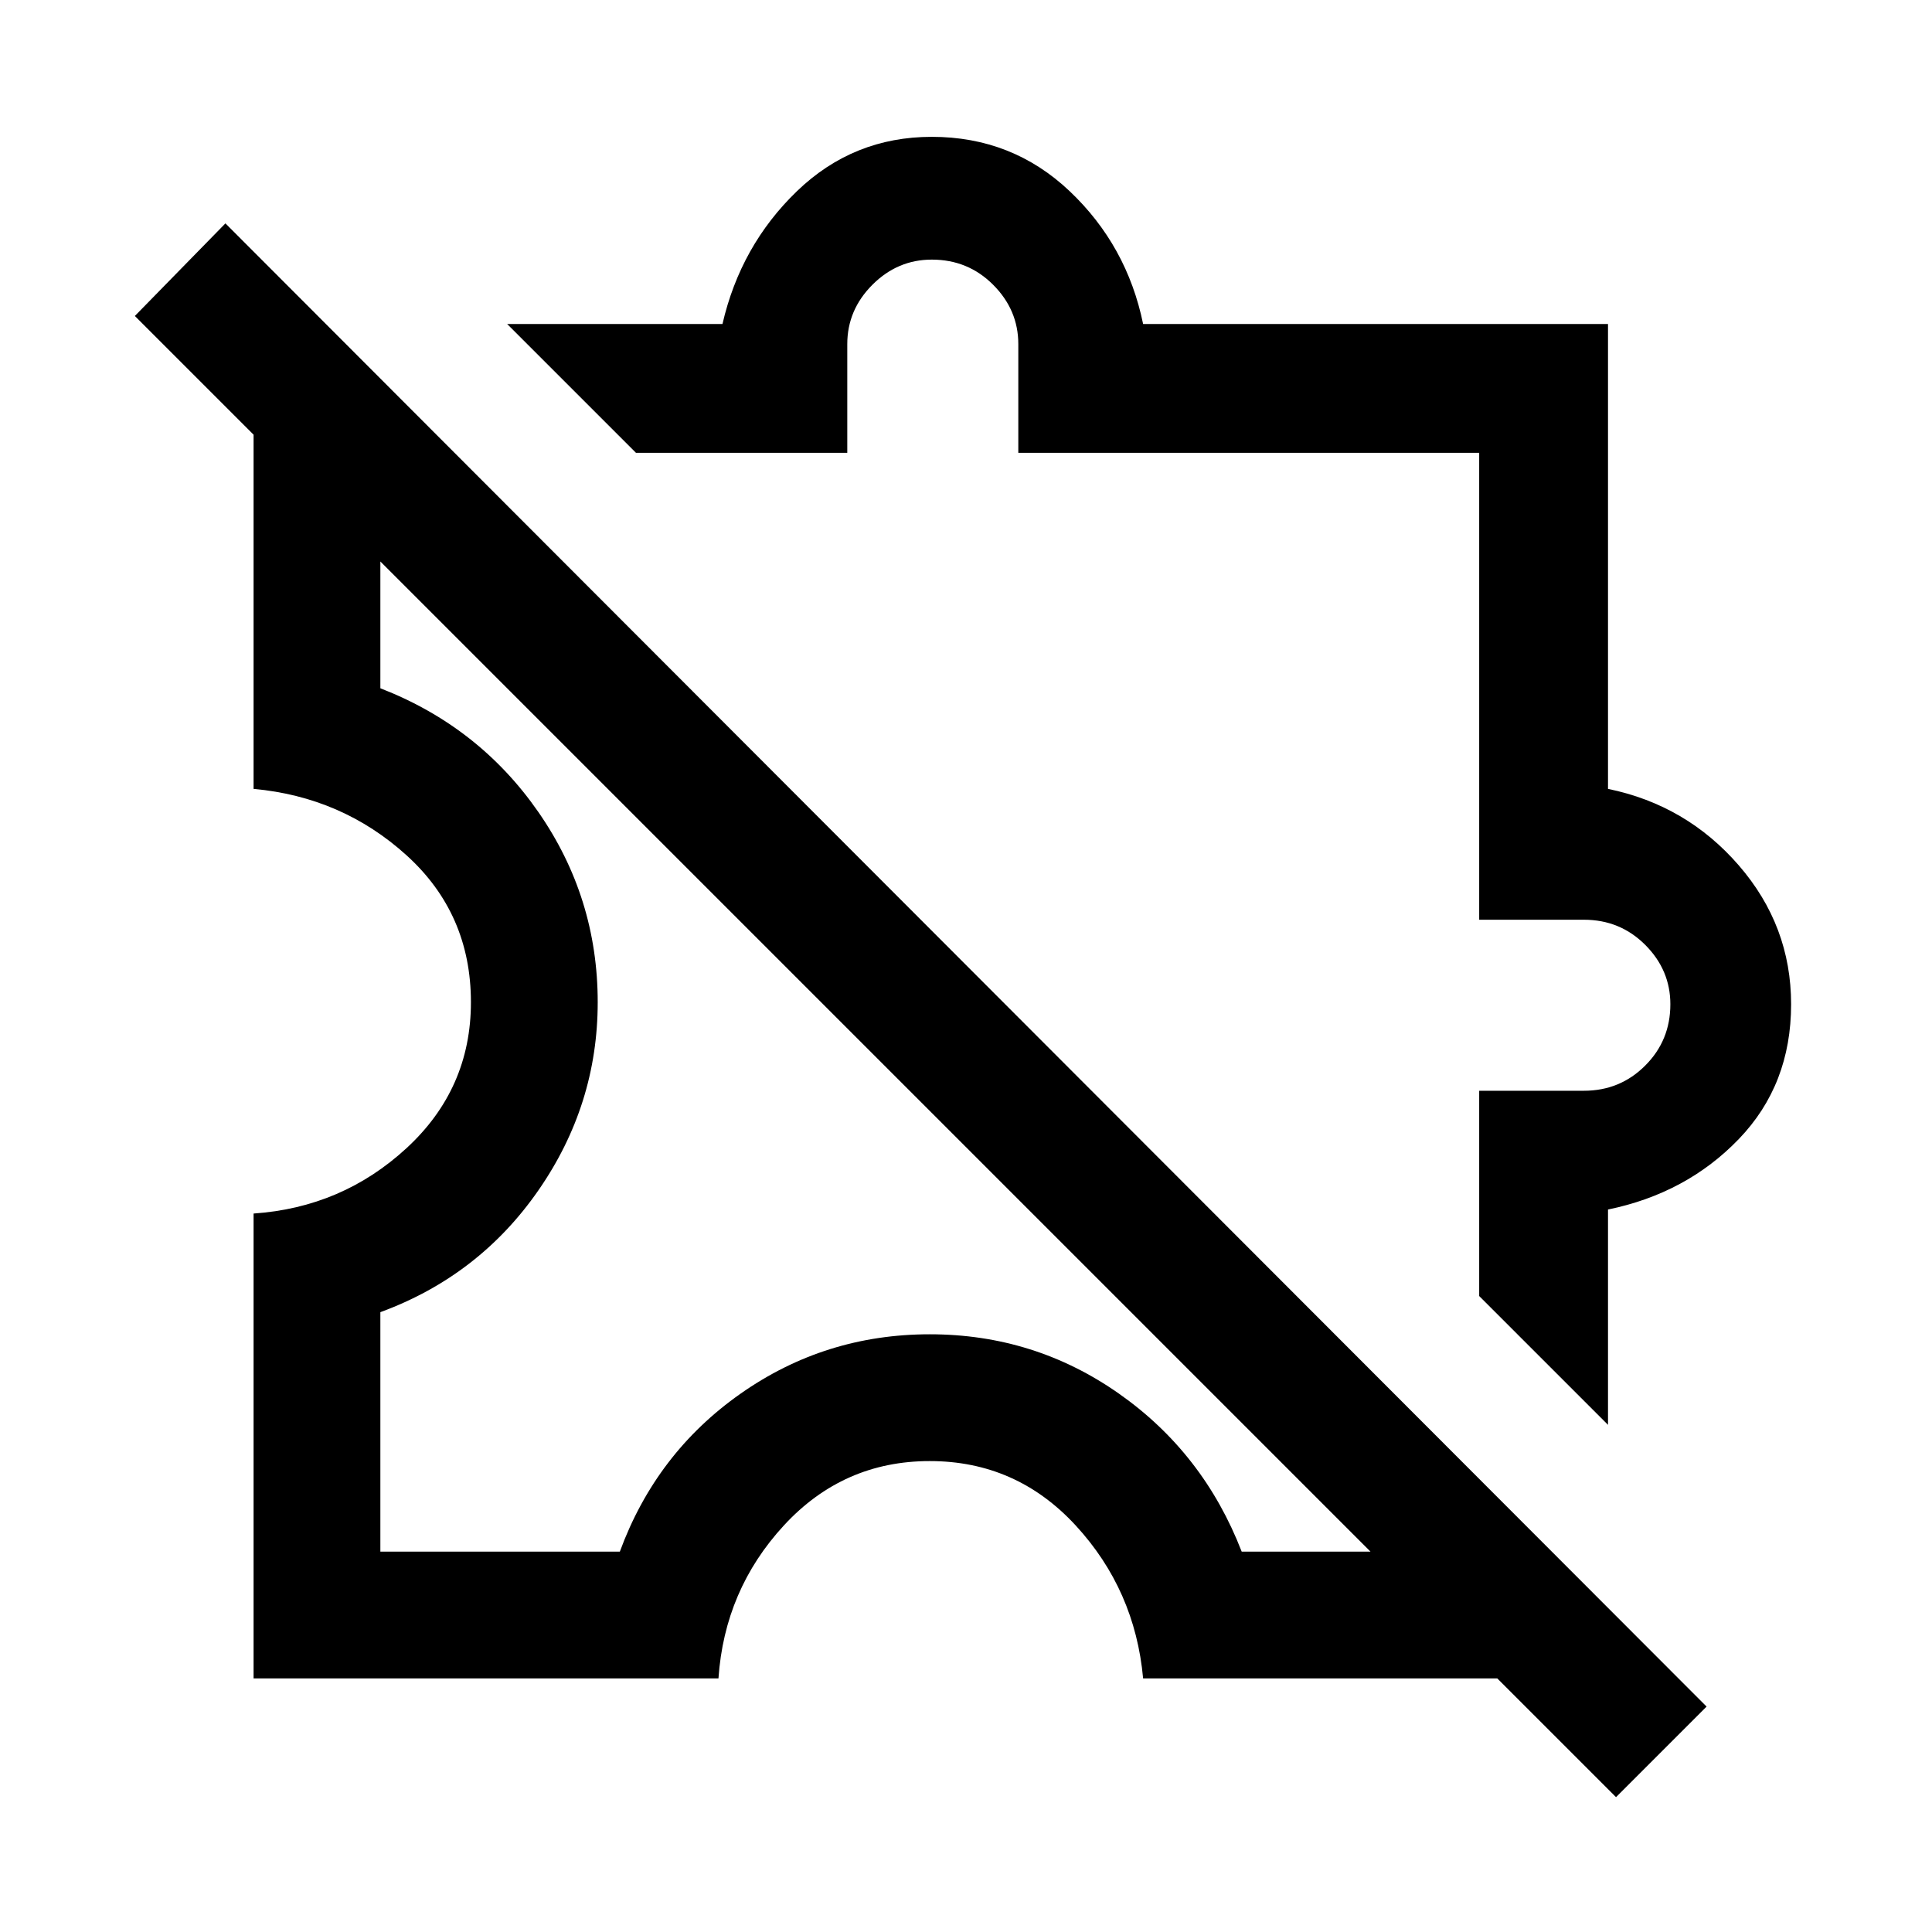 <svg xmlns="http://www.w3.org/2000/svg" height="40" width="40"><path d="m33.292 29.5-2.667-2.667v-4.25h2.167q.75 0 1.27-.521.521-.52.521-1.27 0-.709-.521-1.23-.52-.52-1.27-.52h-2.167V9.375h-9.542v-2.25q0-.708-.521-1.229-.52-.521-1.27-.521-.709 0-1.23.521-.52.521-.52 1.229v2.25h-4.375L10.5 6.708h4.458q.375-1.625 1.542-2.75t2.792-1.125q1.666 0 2.854 1.125 1.187 1.125 1.521 2.75h9.625v9.625q1.625.334 2.708 1.584 1.083 1.25 1.083 2.875 0 1.666-1.083 2.791t-2.708 1.459ZM21.958 18.167Zm11.5 19.041L2.792 6.542l1.875-1.917 30.666 30.708ZM18.125 21.875ZM5.25 34.75v-9.625Q7.083 25 8.417 23.771 9.75 22.542 9.75 20.75q0-1.833-1.333-3.042Q7.083 16.5 5.25 16.333V7.5l2.625 1.875v4.875q2.042.792 3.271 2.562 1.229 1.771 1.229 3.938 0 2.125-1.229 3.896t-3.271 2.521v4.958h4.958q.75-2.042 2.5-3.271t3.917-1.229q2.167 0 3.917 1.229t2.541 3.271h4.917L32.5 34.75h-8.833q-.167-1.833-1.396-3.167-1.229-1.333-3.021-1.333-1.792 0-3.021 1.333Q15 32.917 14.875 34.75Z"/></svg>